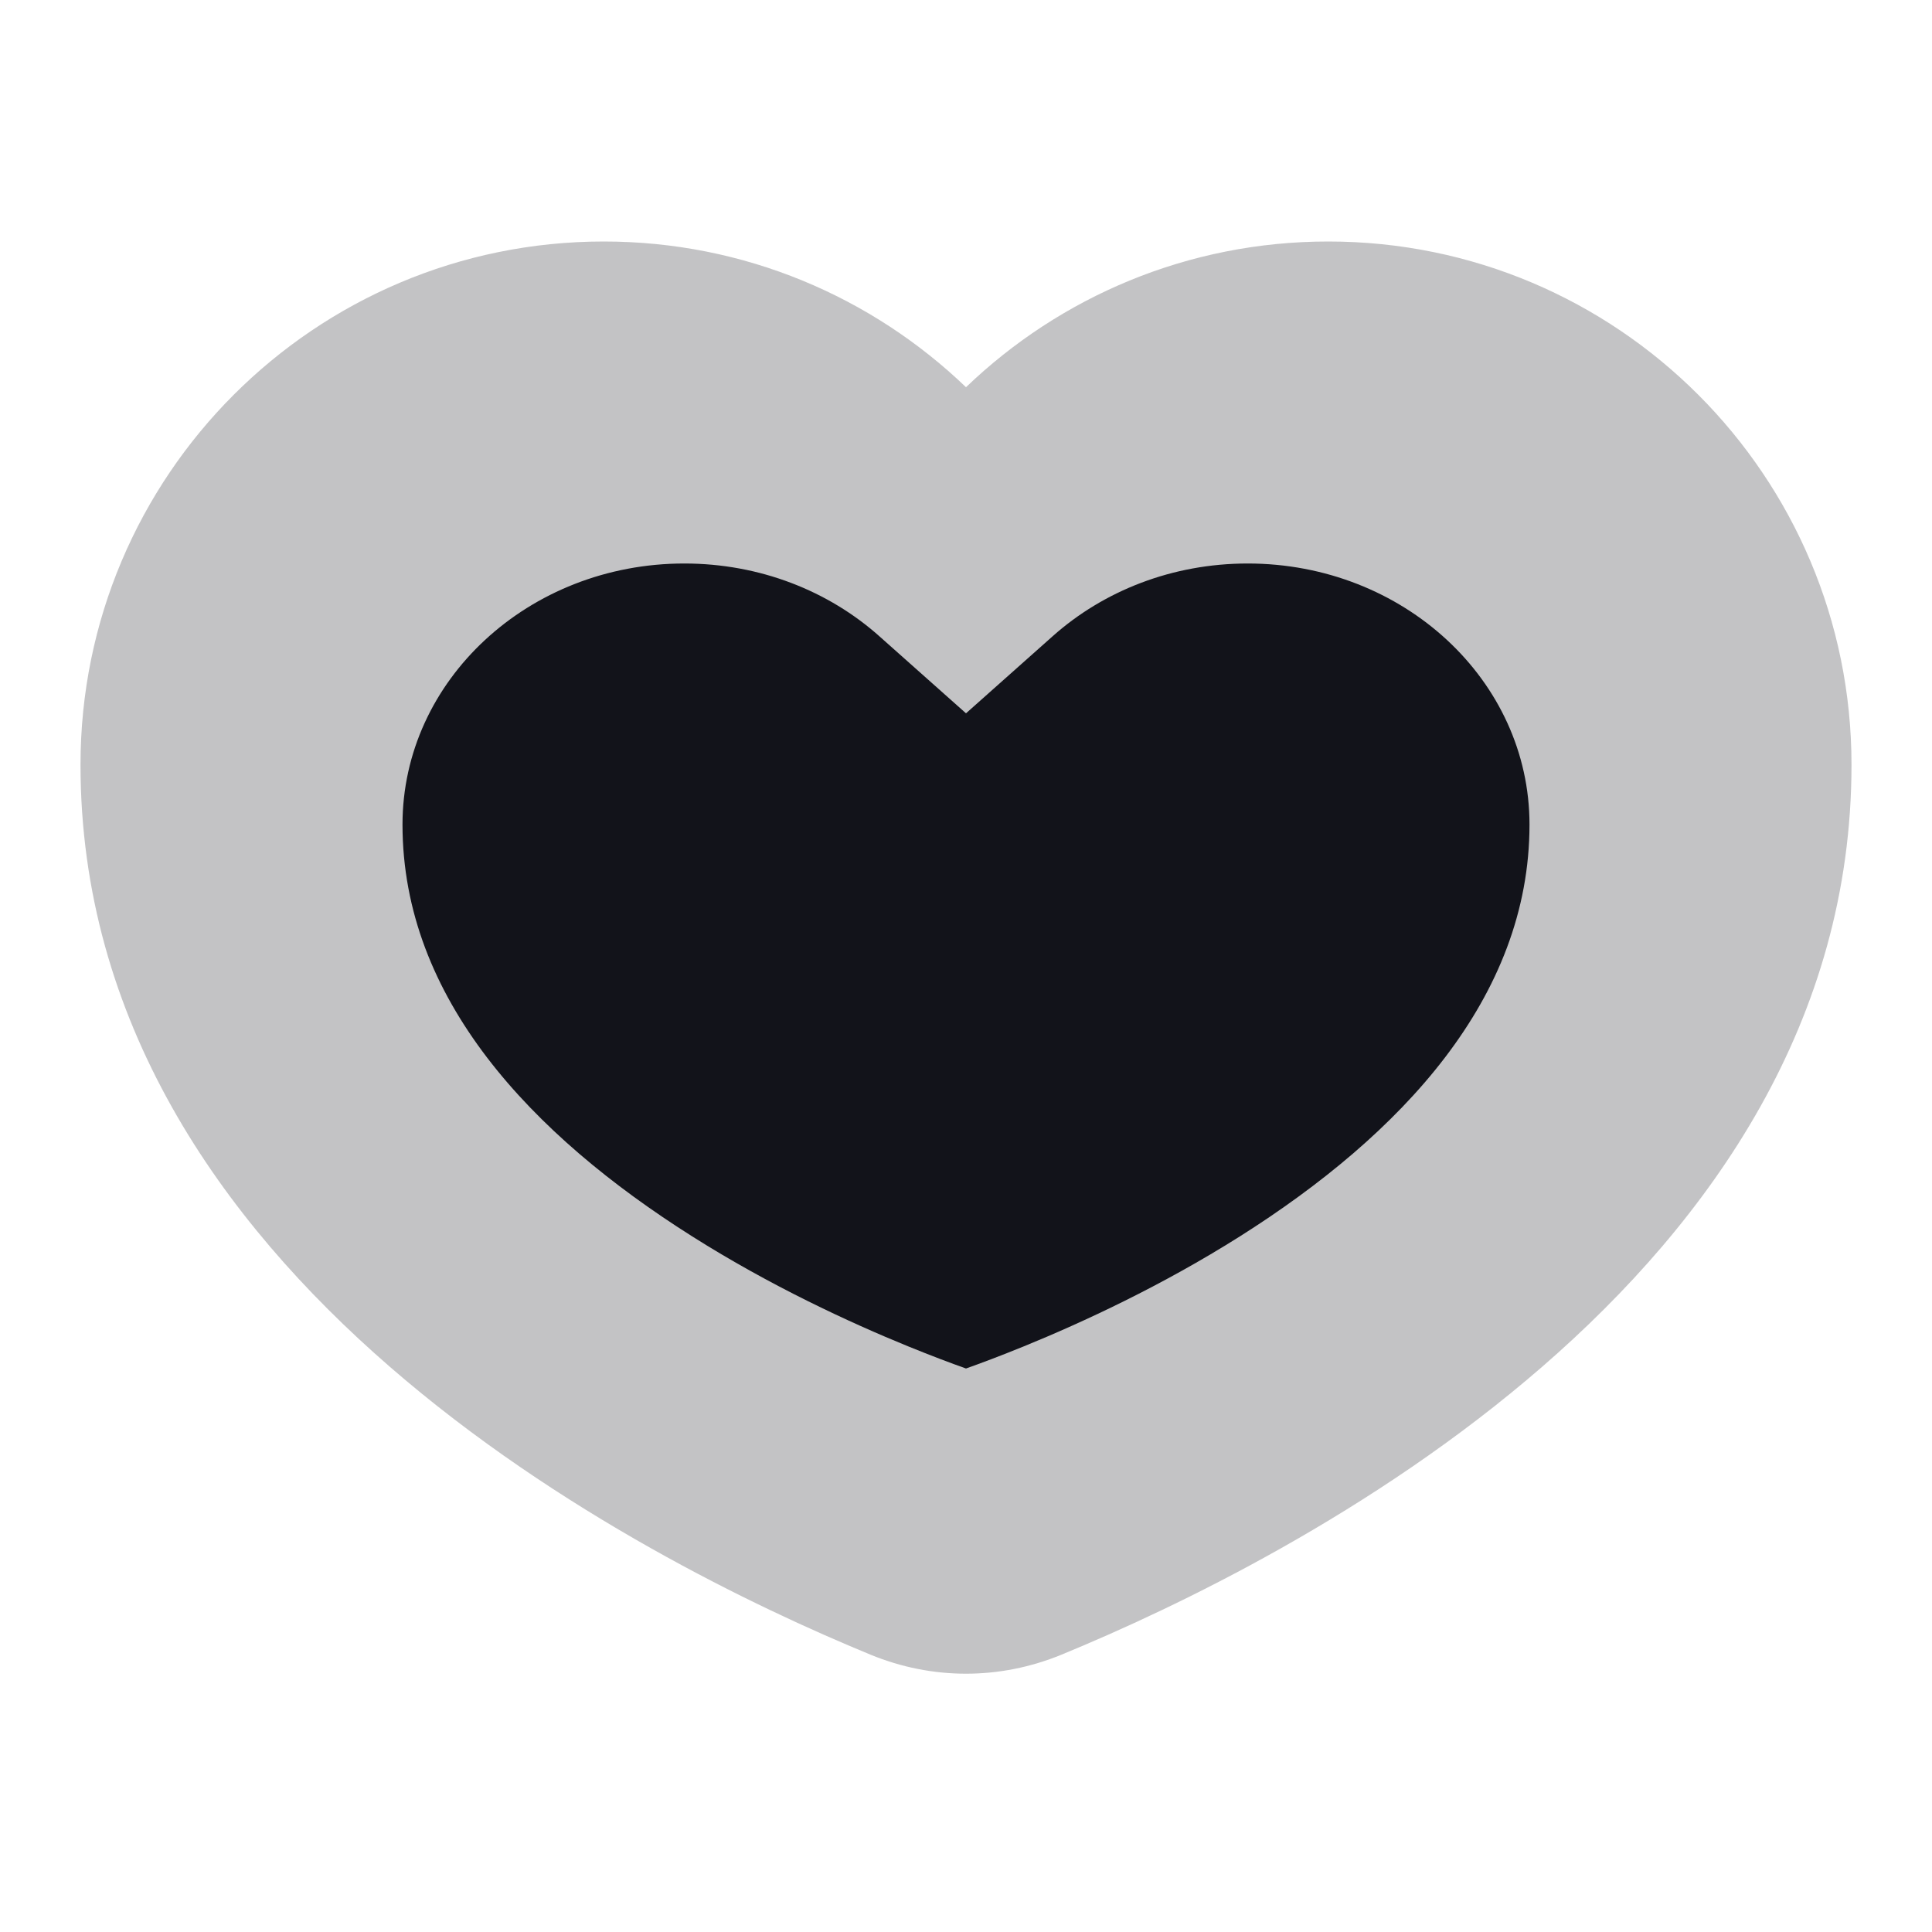 <svg width="24" height="24" viewBox="0 0 24 24" fill="none" xmlns="http://www.w3.org/2000/svg">
<path opacity="0.25" d="M12 4.81C10.832 3.689 9.246 3 7.5 3C3.91 3 1 5.91 1 9.5C1 15.868 7.97 19.385 10.814 20.555C11.58 20.87 12.42 20.87 13.186 20.555C16.03 19.385 23 15.868 23 9.5C23 5.91 20.09 3 16.5 3C14.754 3 13.168 3.689 12 4.81Z" fill="#12131A"/>
<path fill-rule="evenodd" clip-rule="evenodd" d="M12 8.861L10.923 7.903C10.293 7.342 9.441 7 8.5 7C6.567 7 5 8.452 5 10.243C5 12.401 6.6 14.096 8.599 15.359C9.567 15.971 10.546 16.425 11.289 16.728C11.567 16.841 11.808 16.932 12 17C12.192 16.932 12.433 16.841 12.711 16.728C13.454 16.425 14.433 15.971 15.402 15.359C17.4 14.096 19 12.401 19 10.243C19 8.452 17.433 7 15.5 7C14.559 7 13.707 7.342 13.077 7.903L12 8.861Z" fill="#12131A"/>
</svg>
